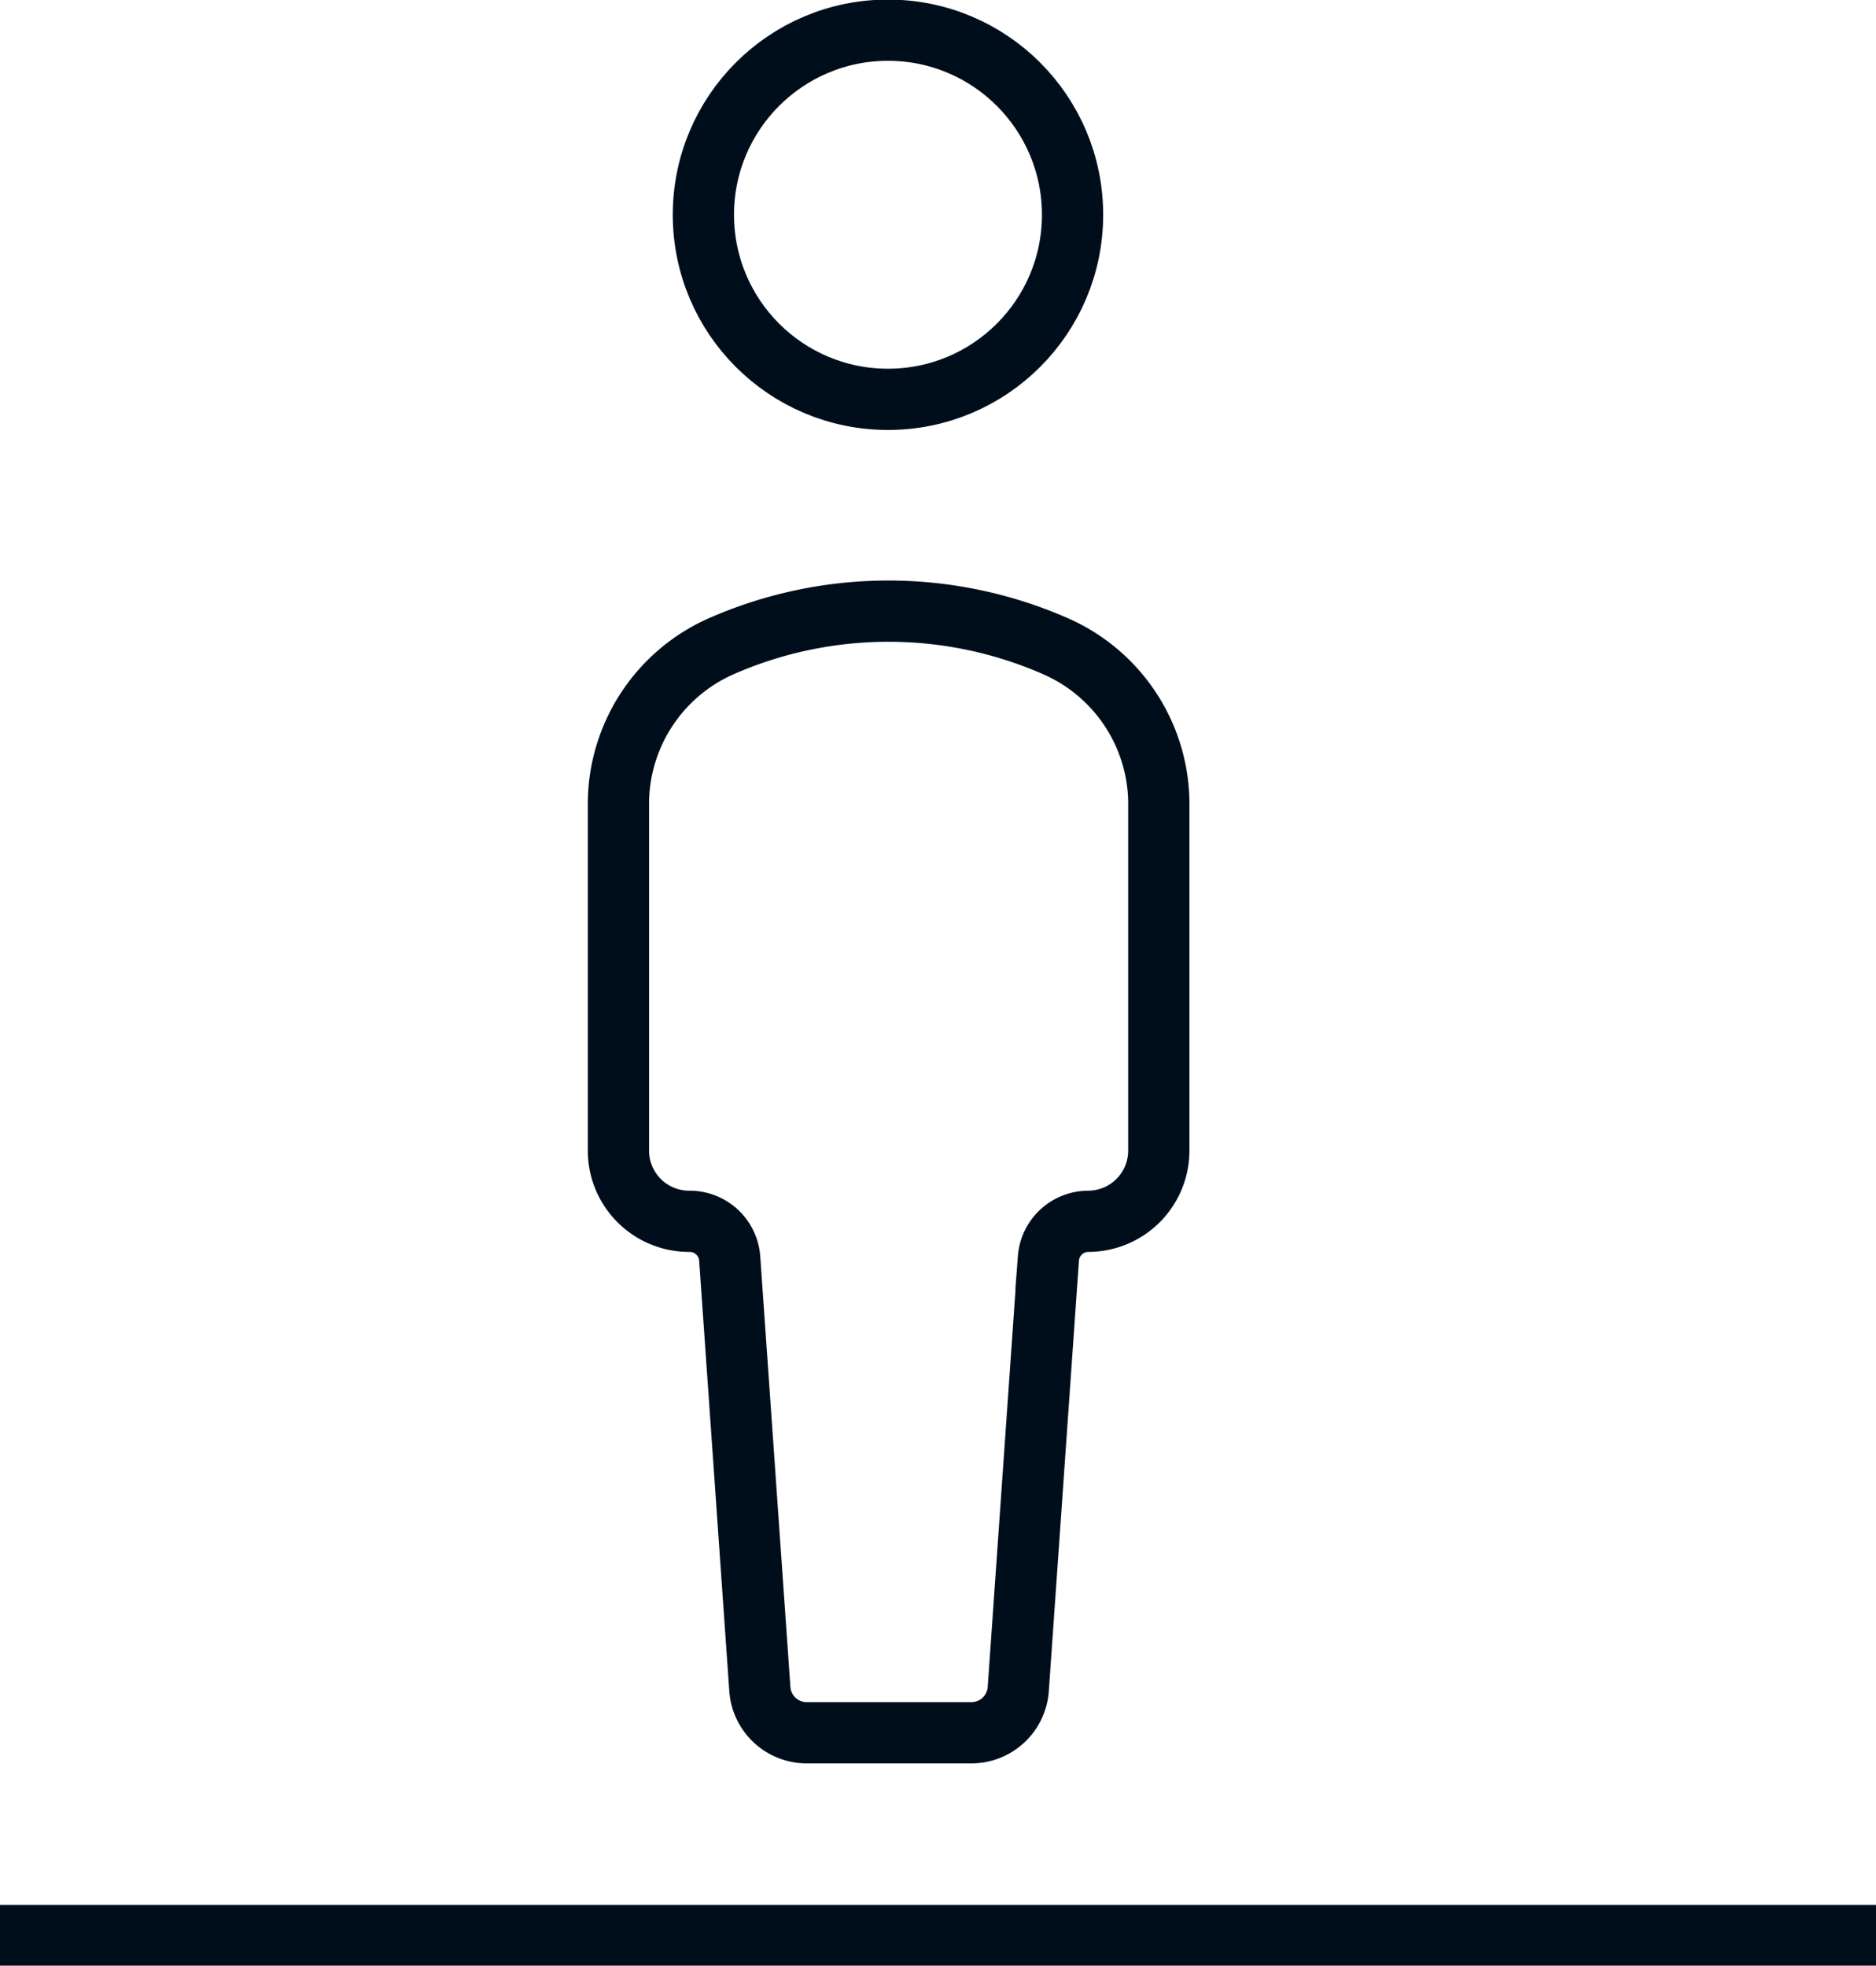 <svg xmlns="http://www.w3.org/2000/svg" viewBox="0 0 43.5 45.58"><defs><style>.cls-1{fill:none;stroke:#000e1c;stroke-miterlimit:10;stroke-width:1.42px;}</style></defs><title>Asset 114</title><g id="Layer_2" data-name="Layer 2"><g id="Layer_1-2" data-name="Layer 1"><circle class="cls-1" cx="20.59" cy="4.98" r="4.28"/><line class="cls-1" y1="44.88" x2="43.5" y2="44.88"/><path class="cls-1" d="M16.69,15h0a4,4,0,0,0-2.35,3.61v8.1A1.64,1.64,0,0,0,16,28.32h0a.93.93,0,0,1,.92.86l.7,10a1.09,1.09,0,0,0,1.08,1h3.83a1.09,1.09,0,0,0,1.08-1l.7-10a.93.93,0,0,1,.92-.86h0a1.64,1.64,0,0,0,1.64-1.64v-8.1A4,4,0,0,0,24.51,15h0A9.64,9.64,0,0,0,16.69,15Z"/></g></g></svg>
